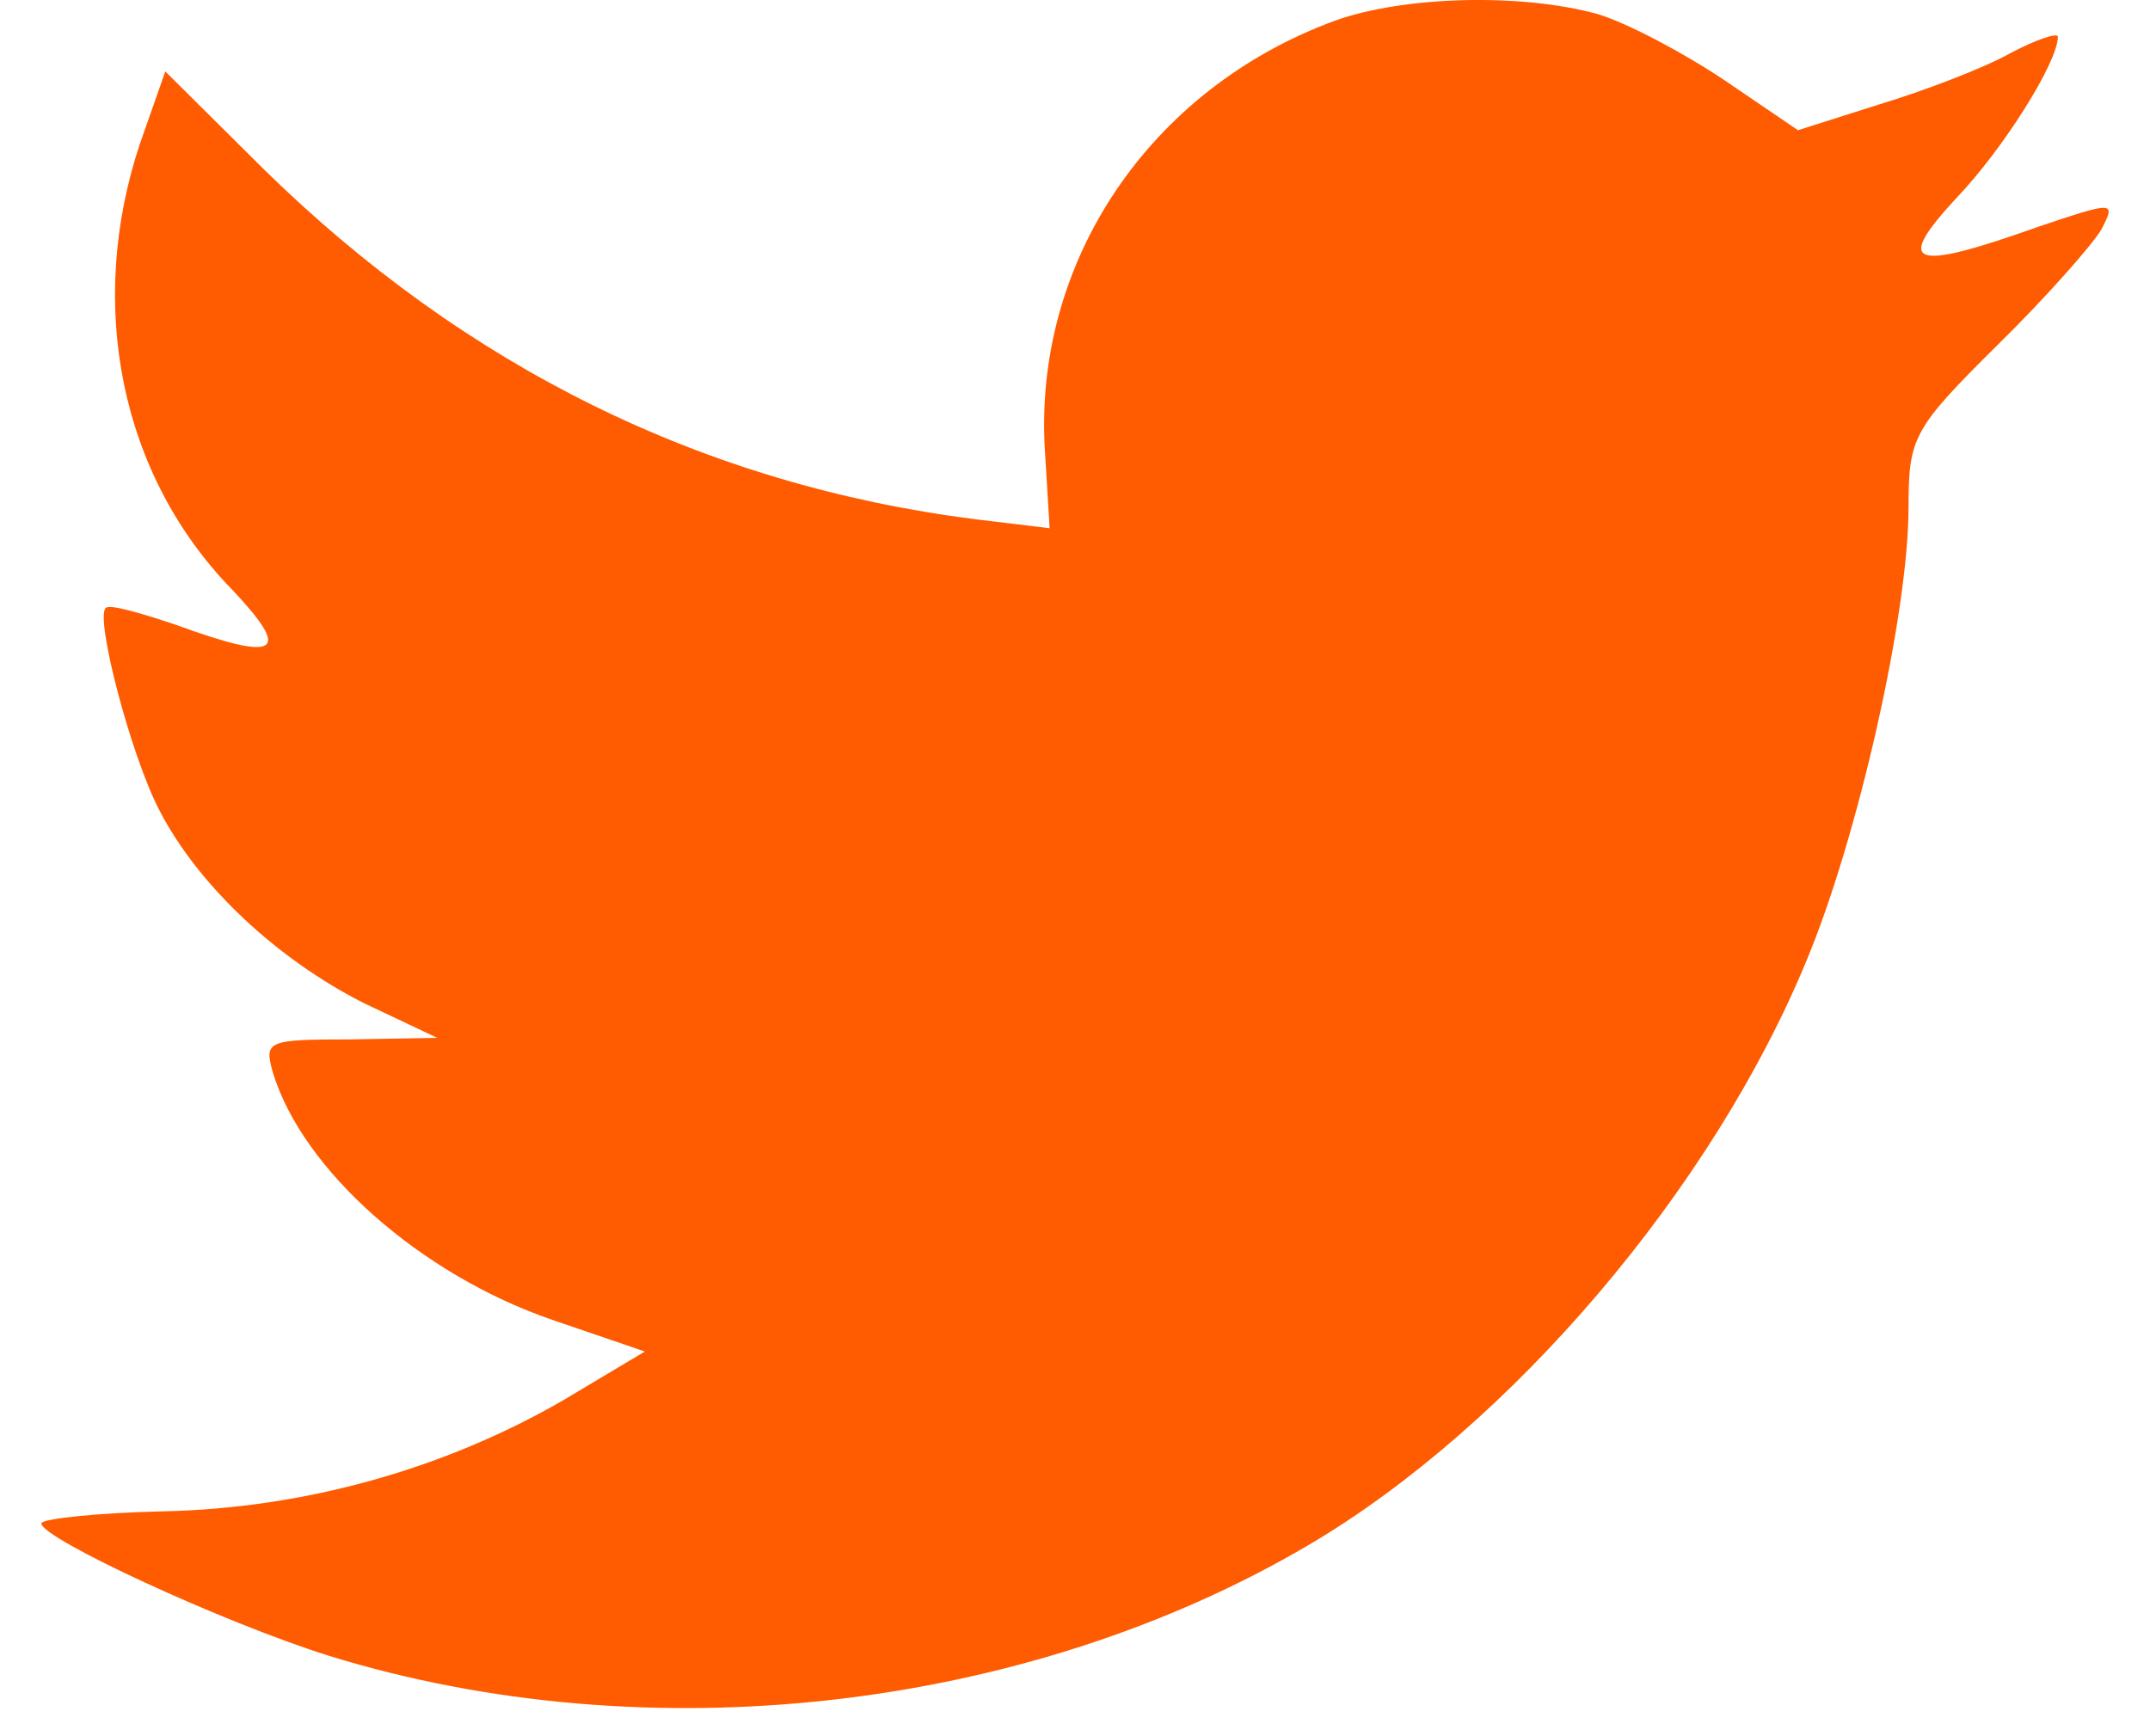 <svg xmlns="http://www.w3.org/2000/svg" width="26" height="21" fill="none" viewBox="0 0 26 21"><path fill="#FF5B00" d="M12.639 5.496L12.693 6.389L11.79 6.28C8.502 5.861 5.63 4.438 3.192 2.049L1.999 0.864L1.692 1.739C1.042 3.69 1.457 5.751 2.812 7.137C3.535 7.903 3.372 8.012 2.126 7.557C1.692 7.411 1.313 7.301 1.277 7.356C1.15 7.484 1.584 9.143 1.927 9.8C2.397 10.711 3.354 11.605 4.402 12.134L5.287 12.553L4.239 12.572C3.228 12.572 3.192 12.59 3.3 12.973C3.661 14.158 5.088 15.417 6.678 15.964L7.798 16.347L6.822 16.93C5.377 17.769 3.679 18.243 1.981 18.28C1.168 18.298 0.5 18.371 0.5 18.426C0.5 18.608 2.704 19.629 3.986 20.03C7.834 21.216 12.404 20.705 15.836 18.681C18.275 17.24 20.713 14.377 21.852 11.605C22.466 10.128 23.08 7.429 23.08 6.134C23.08 5.295 23.134 5.186 24.146 4.183C24.742 3.599 25.302 2.961 25.41 2.779C25.591 2.432 25.573 2.432 24.651 2.742C23.116 3.289 22.899 3.216 23.658 2.396C24.218 1.812 24.886 0.754 24.886 0.444C24.886 0.39 24.615 0.481 24.308 0.645C23.983 0.827 23.261 1.101 22.719 1.265L21.743 1.575L20.858 0.973C20.37 0.645 19.684 0.28 19.323 0.171C18.401 -0.085 16.992 -0.048 16.161 0.244C13.903 1.064 12.476 3.18 12.639 5.496Z"/></svg>